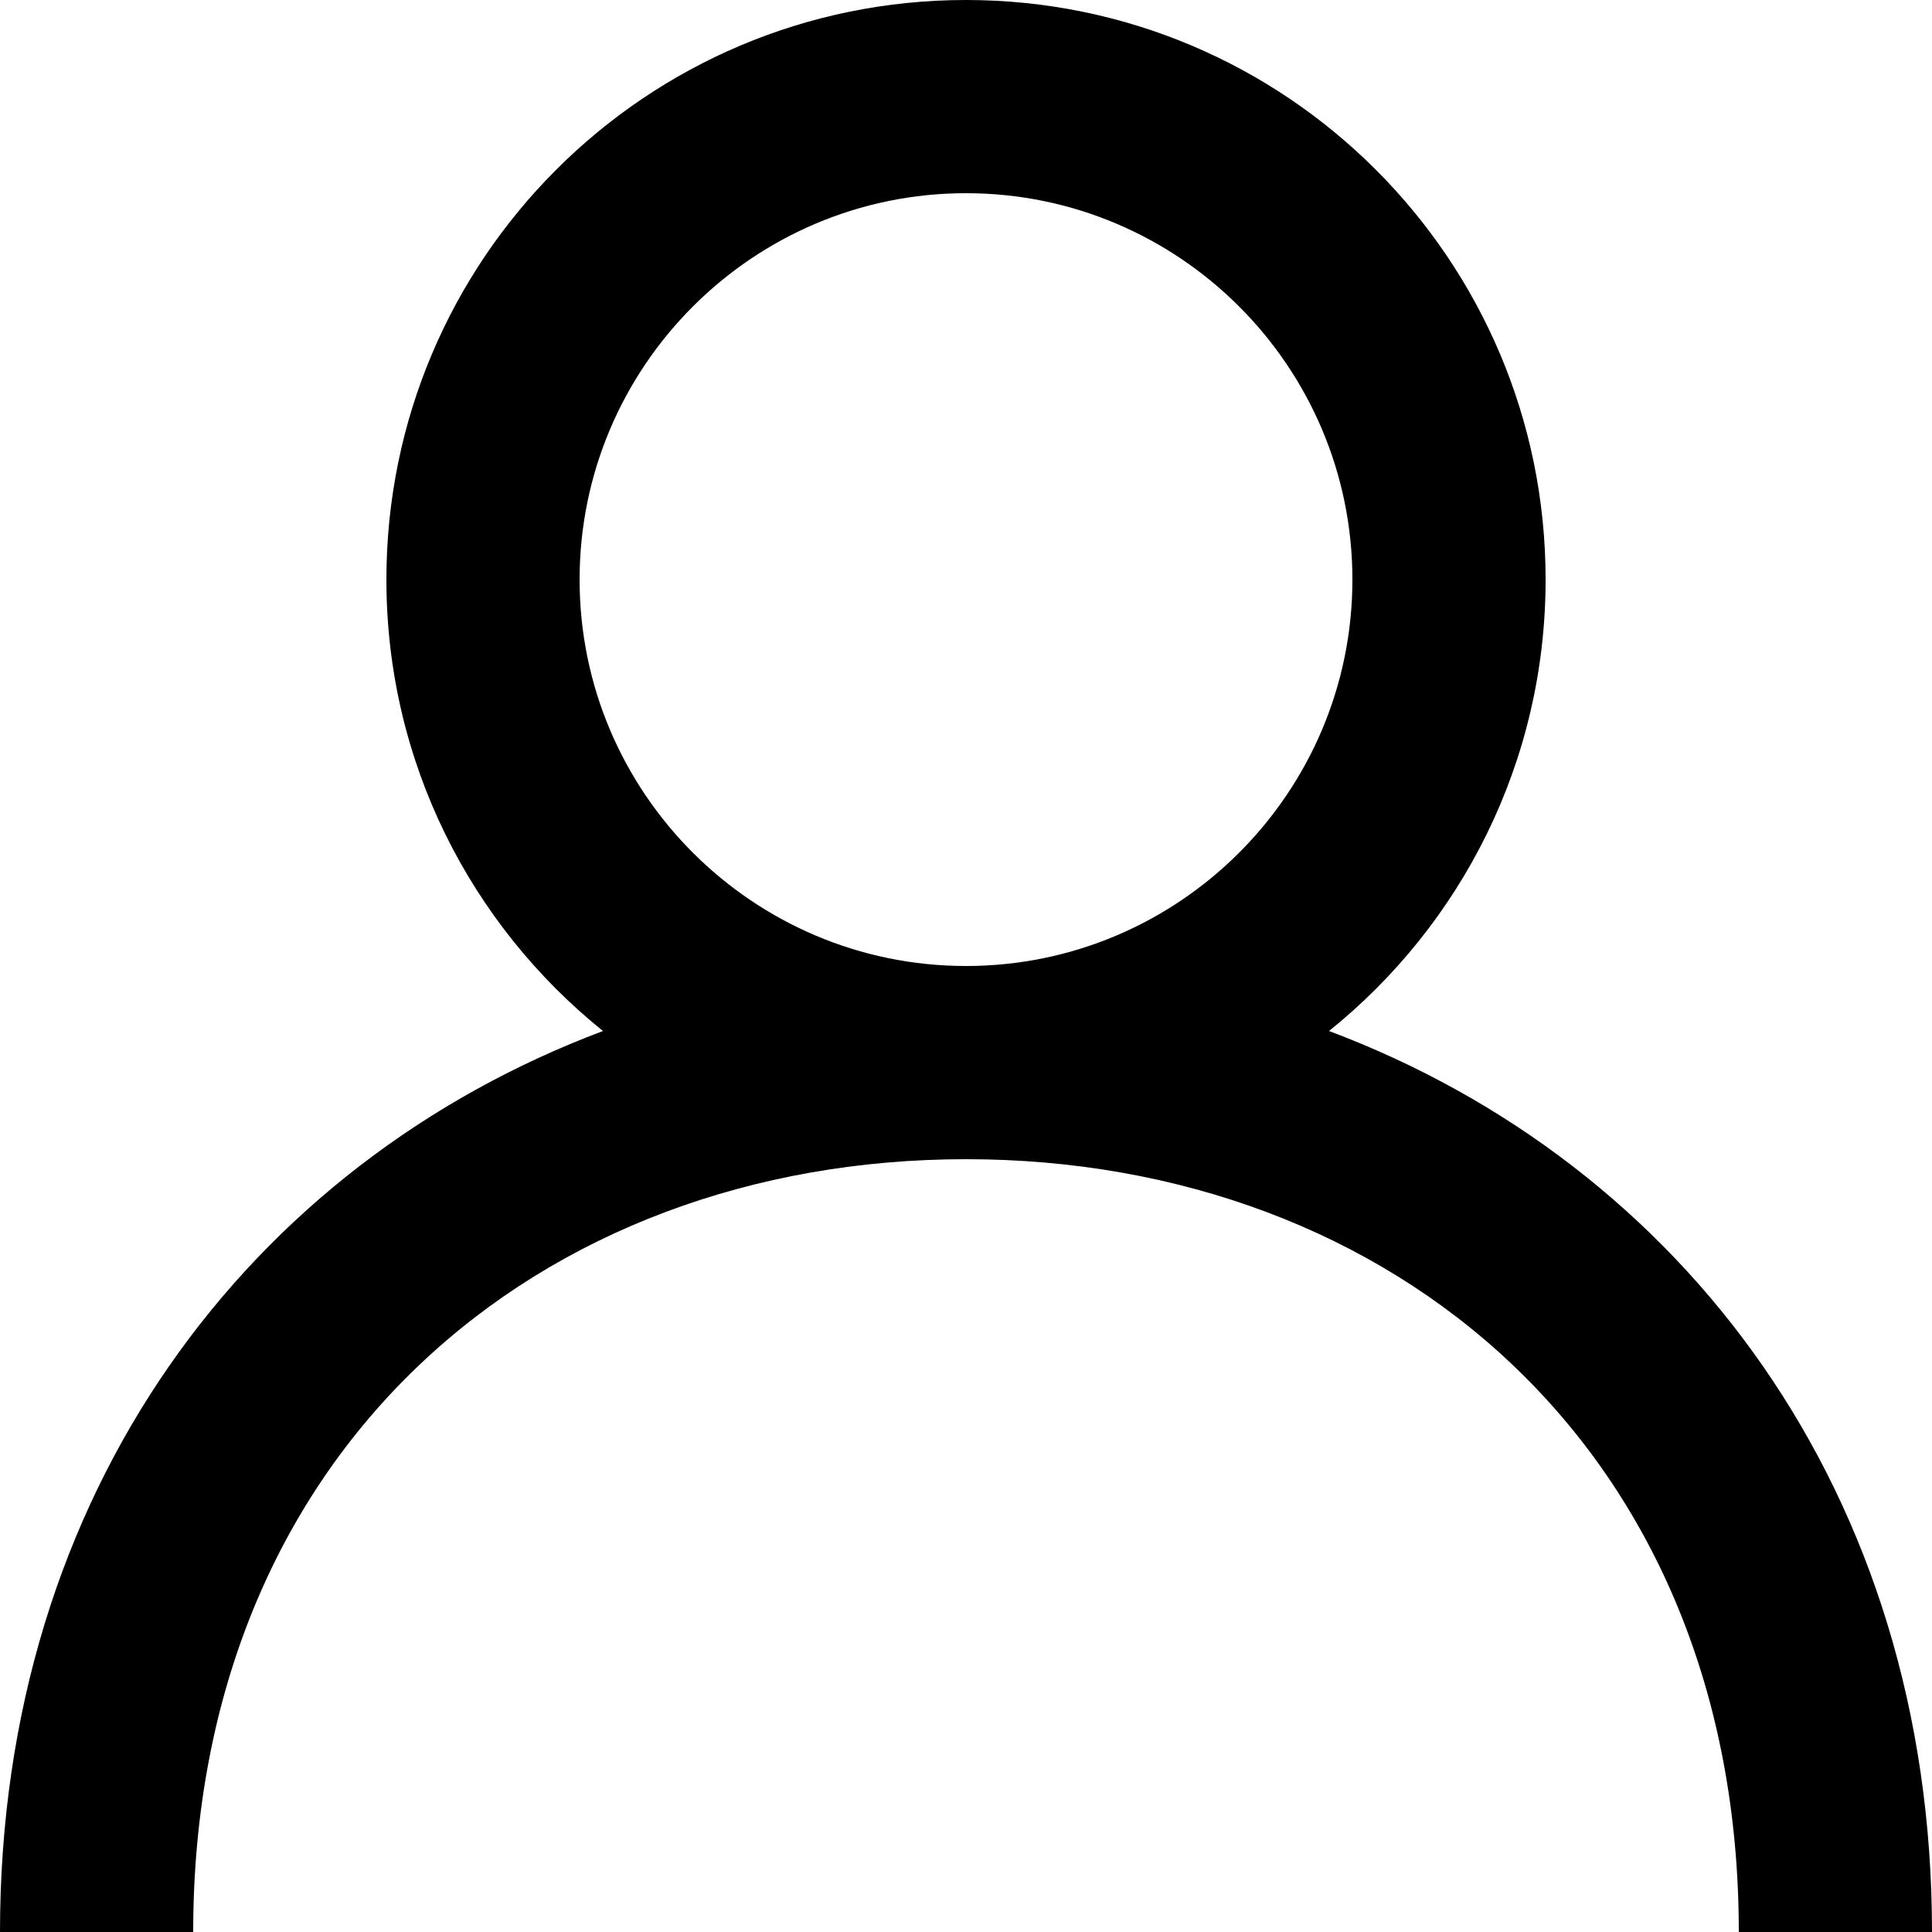 <svg width="150" height="150" viewBox="0 0 150 150" fill="none" xmlns="http://www.w3.org/2000/svg">
<g clip-path="url(#clip0_208_61)">
<path fill-rule="evenodd" clip-rule="evenodd" d="M75 75C58.455 75 45 61.545 45 45C45 28.455 58.455 15 75 15C91.545 15 105 28.455 105 45C105 61.545 91.545 75 75 75ZM103.185 80.047C113.43 71.805 120 59.175 120 45C120 20.145 99.855 0 75 0C50.145 0 30 20.145 30 45C30 59.175 36.57 71.805 46.815 80.047C19.372 90.36 0 115.838 0 150H15C15 112.5 41.917 90 75 90C108.082 90 135 112.5 135 150H150C150 115.838 130.627 90.36 103.185 80.047Z" fill="black"/>
</g>
<defs>
<clipPath id="clip0_208_61">
<rect width="150" height="150" fill="white"/>
</clipPath>
</defs>
</svg>
